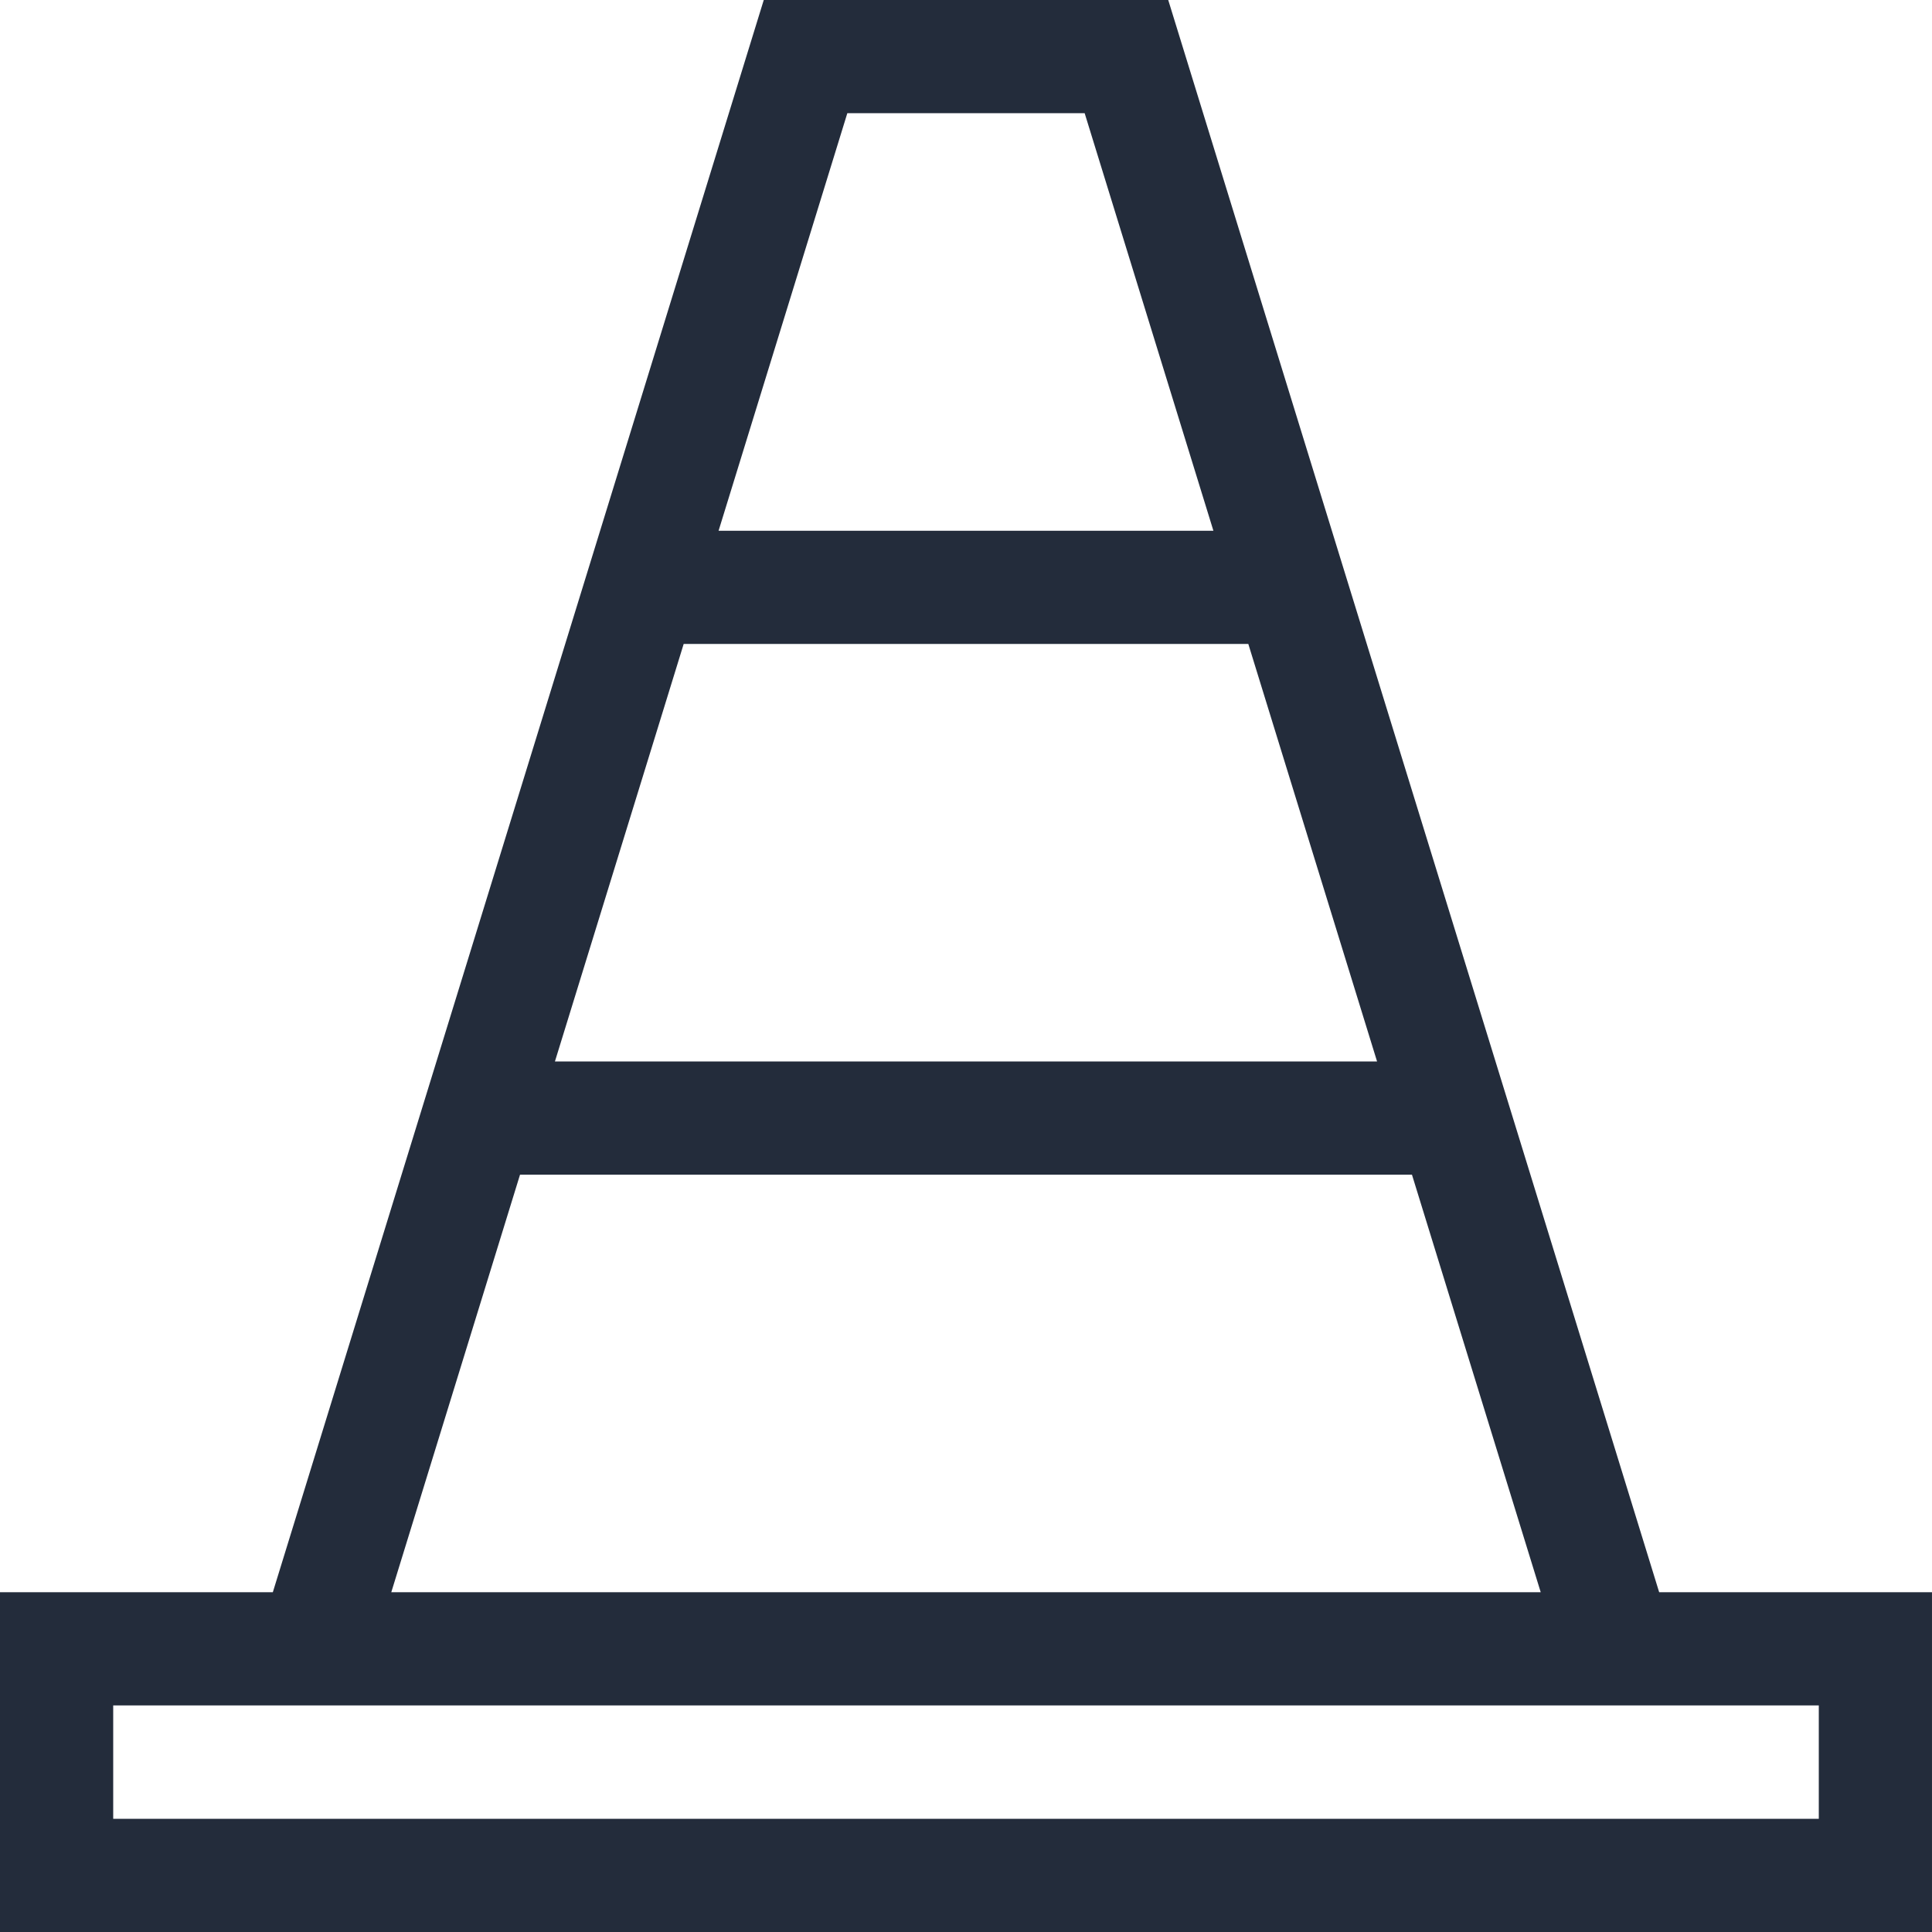 <?xml version="1.0"?>
<svg xmlns="http://www.w3.org/2000/svg" viewBox="0 0 512 512" width="512px" height="512px"><g><path d="m439.695 421.953-130.102-421.953h-107.188l-130.102 421.953h-72.305v90.047h512v-90.047zm-74.758-140.652h-217.875l34.121-110.648h149.633zm-140.387-251.301h62.898l34.117 110.652h-131.133zm-86.738 281.301h236.371l34.121 110.652h-304.609zm344.188 170.699h-452v-30.047h452zm0 0" data-original="#000000" class="active-path" data-old_color="#000000" fill="#232C3B"/></g> </svg>
